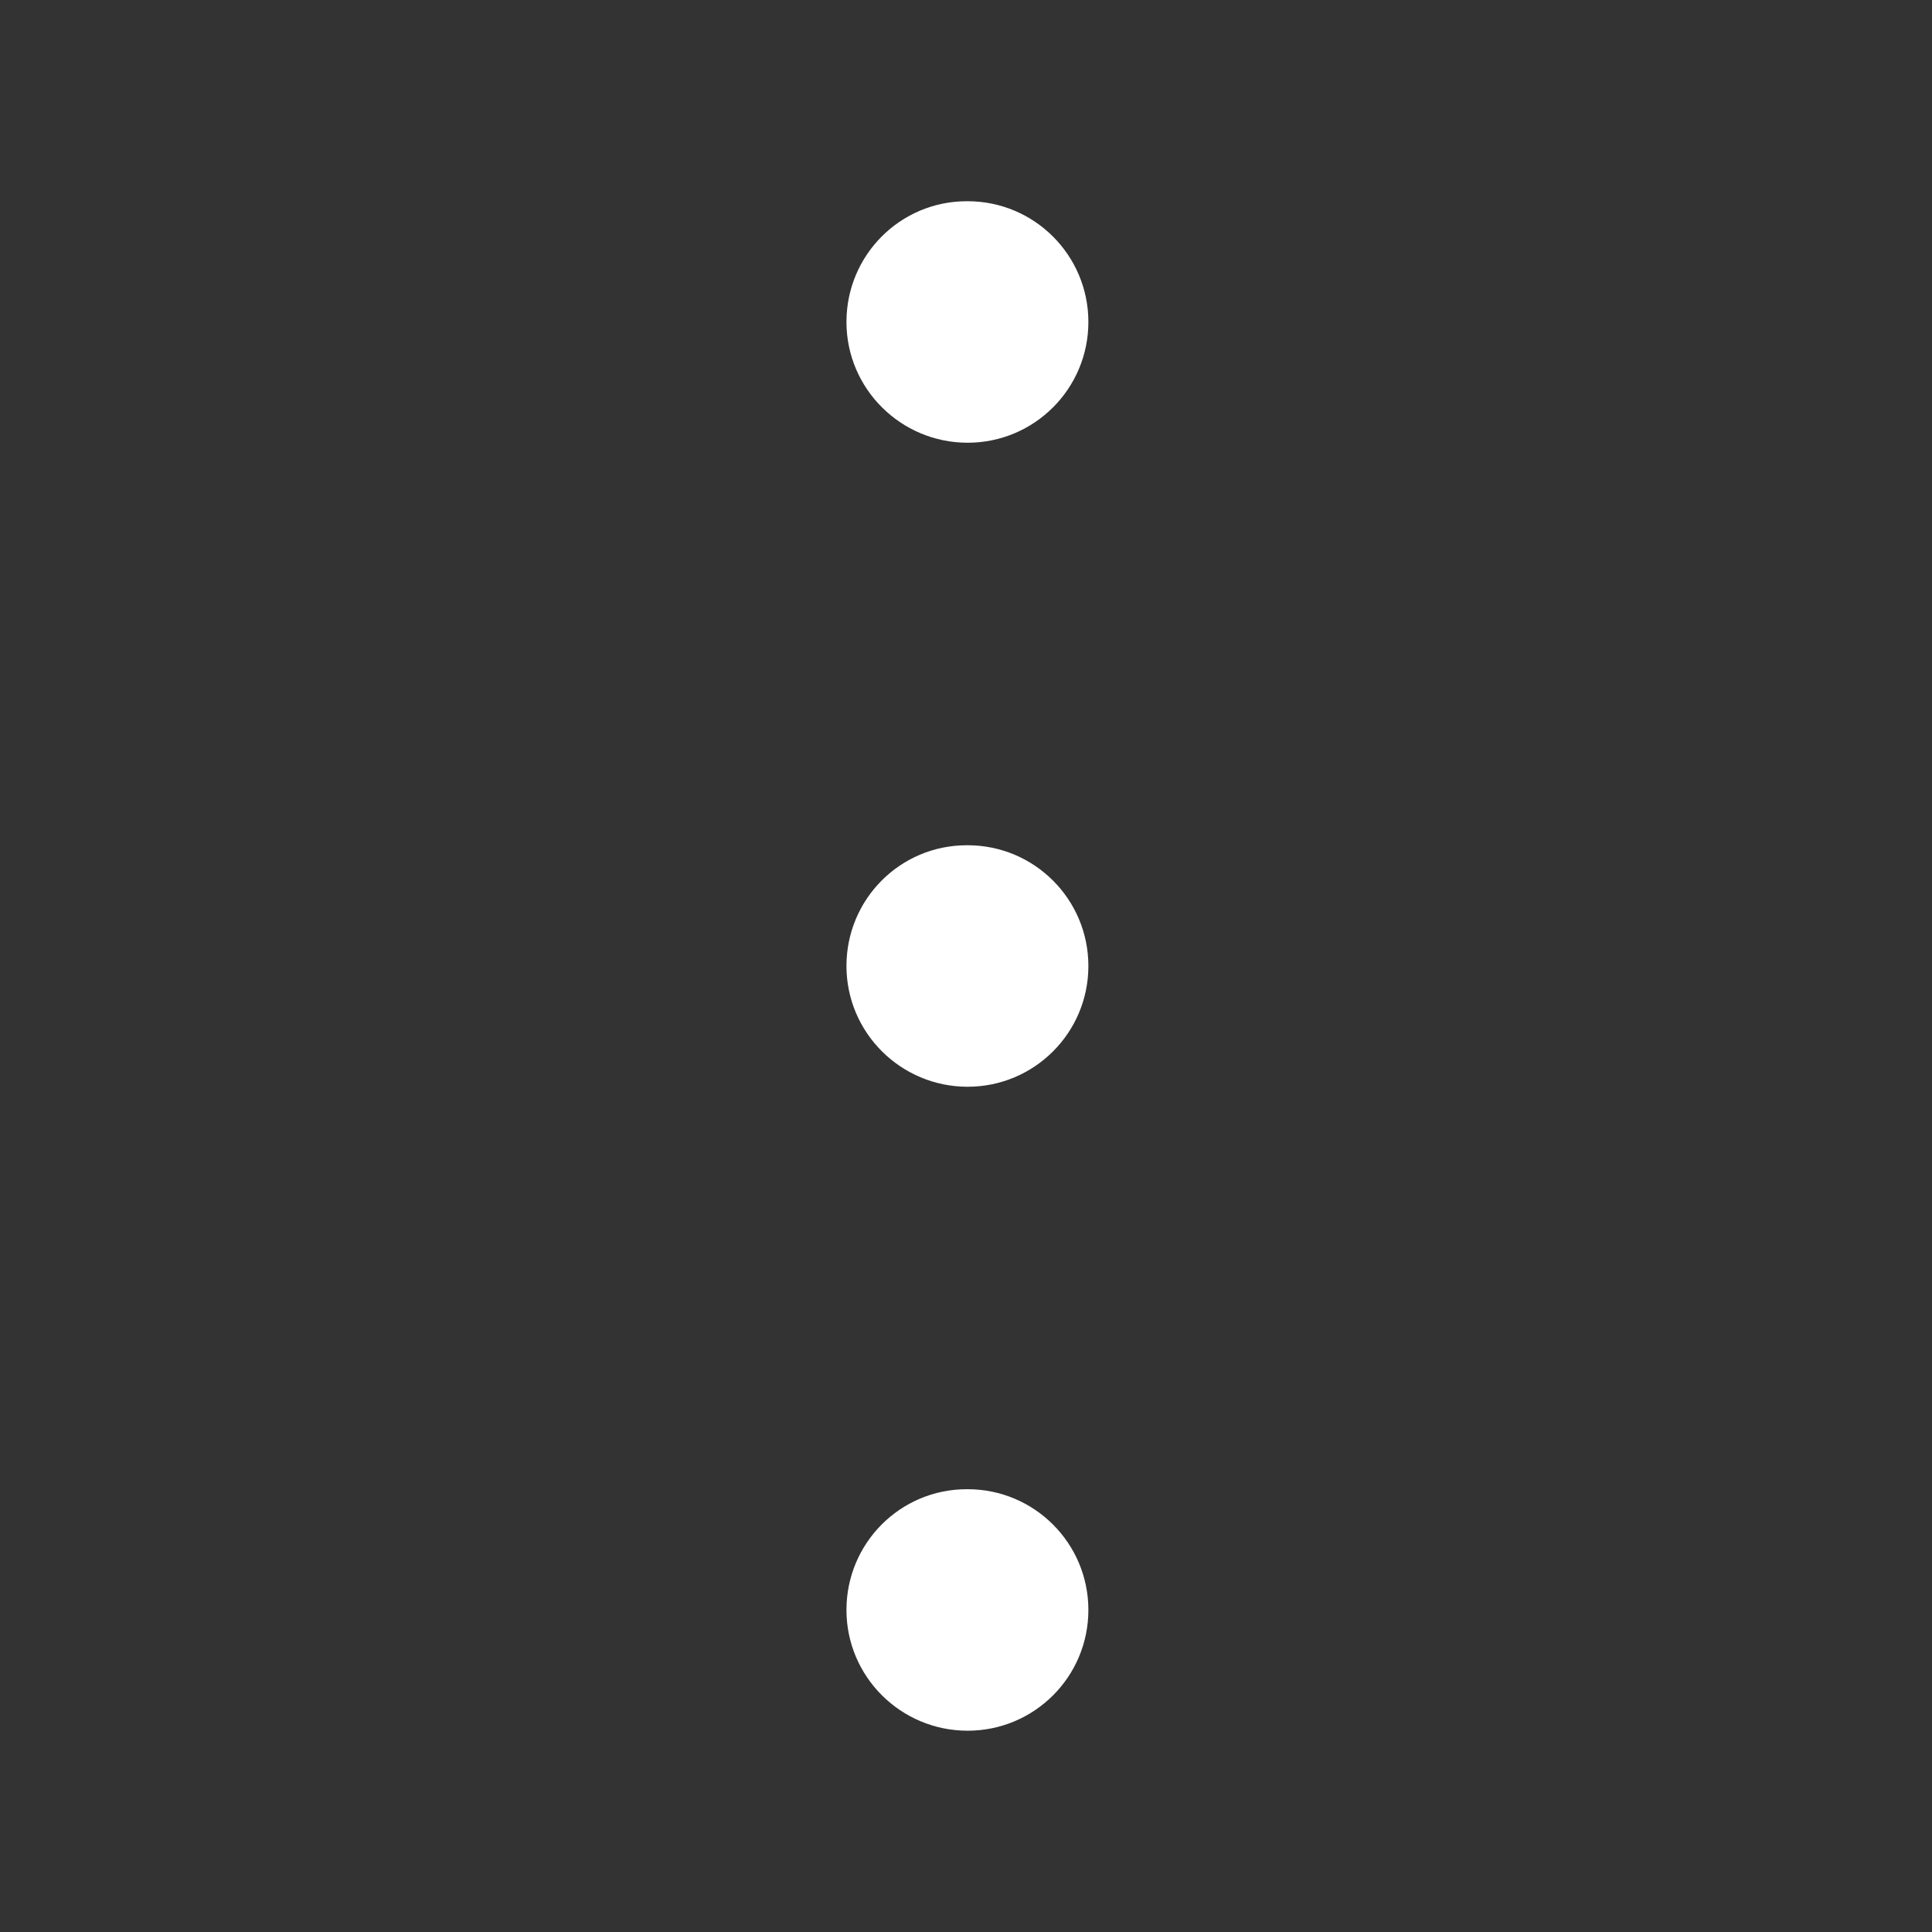 <svg width="32" height="32" viewBox="0 0 32 32" fill="none" xmlns="http://www.w3.org/2000/svg">
<rect x="0" y="0" width="32" height="32" fill="#333333" stroke="none"/>
<path d="M16.027 7.333C14.921 7.333 14.02 6.438 14.02 5.333C14.02 4.228 14.909 3.333 16.013 3.333H16.027C17.132 3.333 18.027 4.228 18.027 5.333C18.027 6.438 17.132 7.333 16.027 7.333ZM18.027 16C18.027 14.894 17.132 14 16.027 14H16.013C14.909 14 14.02 14.894 14.02 16C14.02 17.105 14.921 18 16.027 18C17.132 18 18.027 17.105 18.027 16ZM18.027 26.666C18.027 25.561 17.132 24.666 16.027 24.666H16.013C14.909 24.666 14.02 25.561 14.02 26.666C14.02 27.772 14.921 28.666 16.027 28.666C17.132 28.666 18.027 27.772 18.027 26.666Z" fill="white"/>
</svg>
